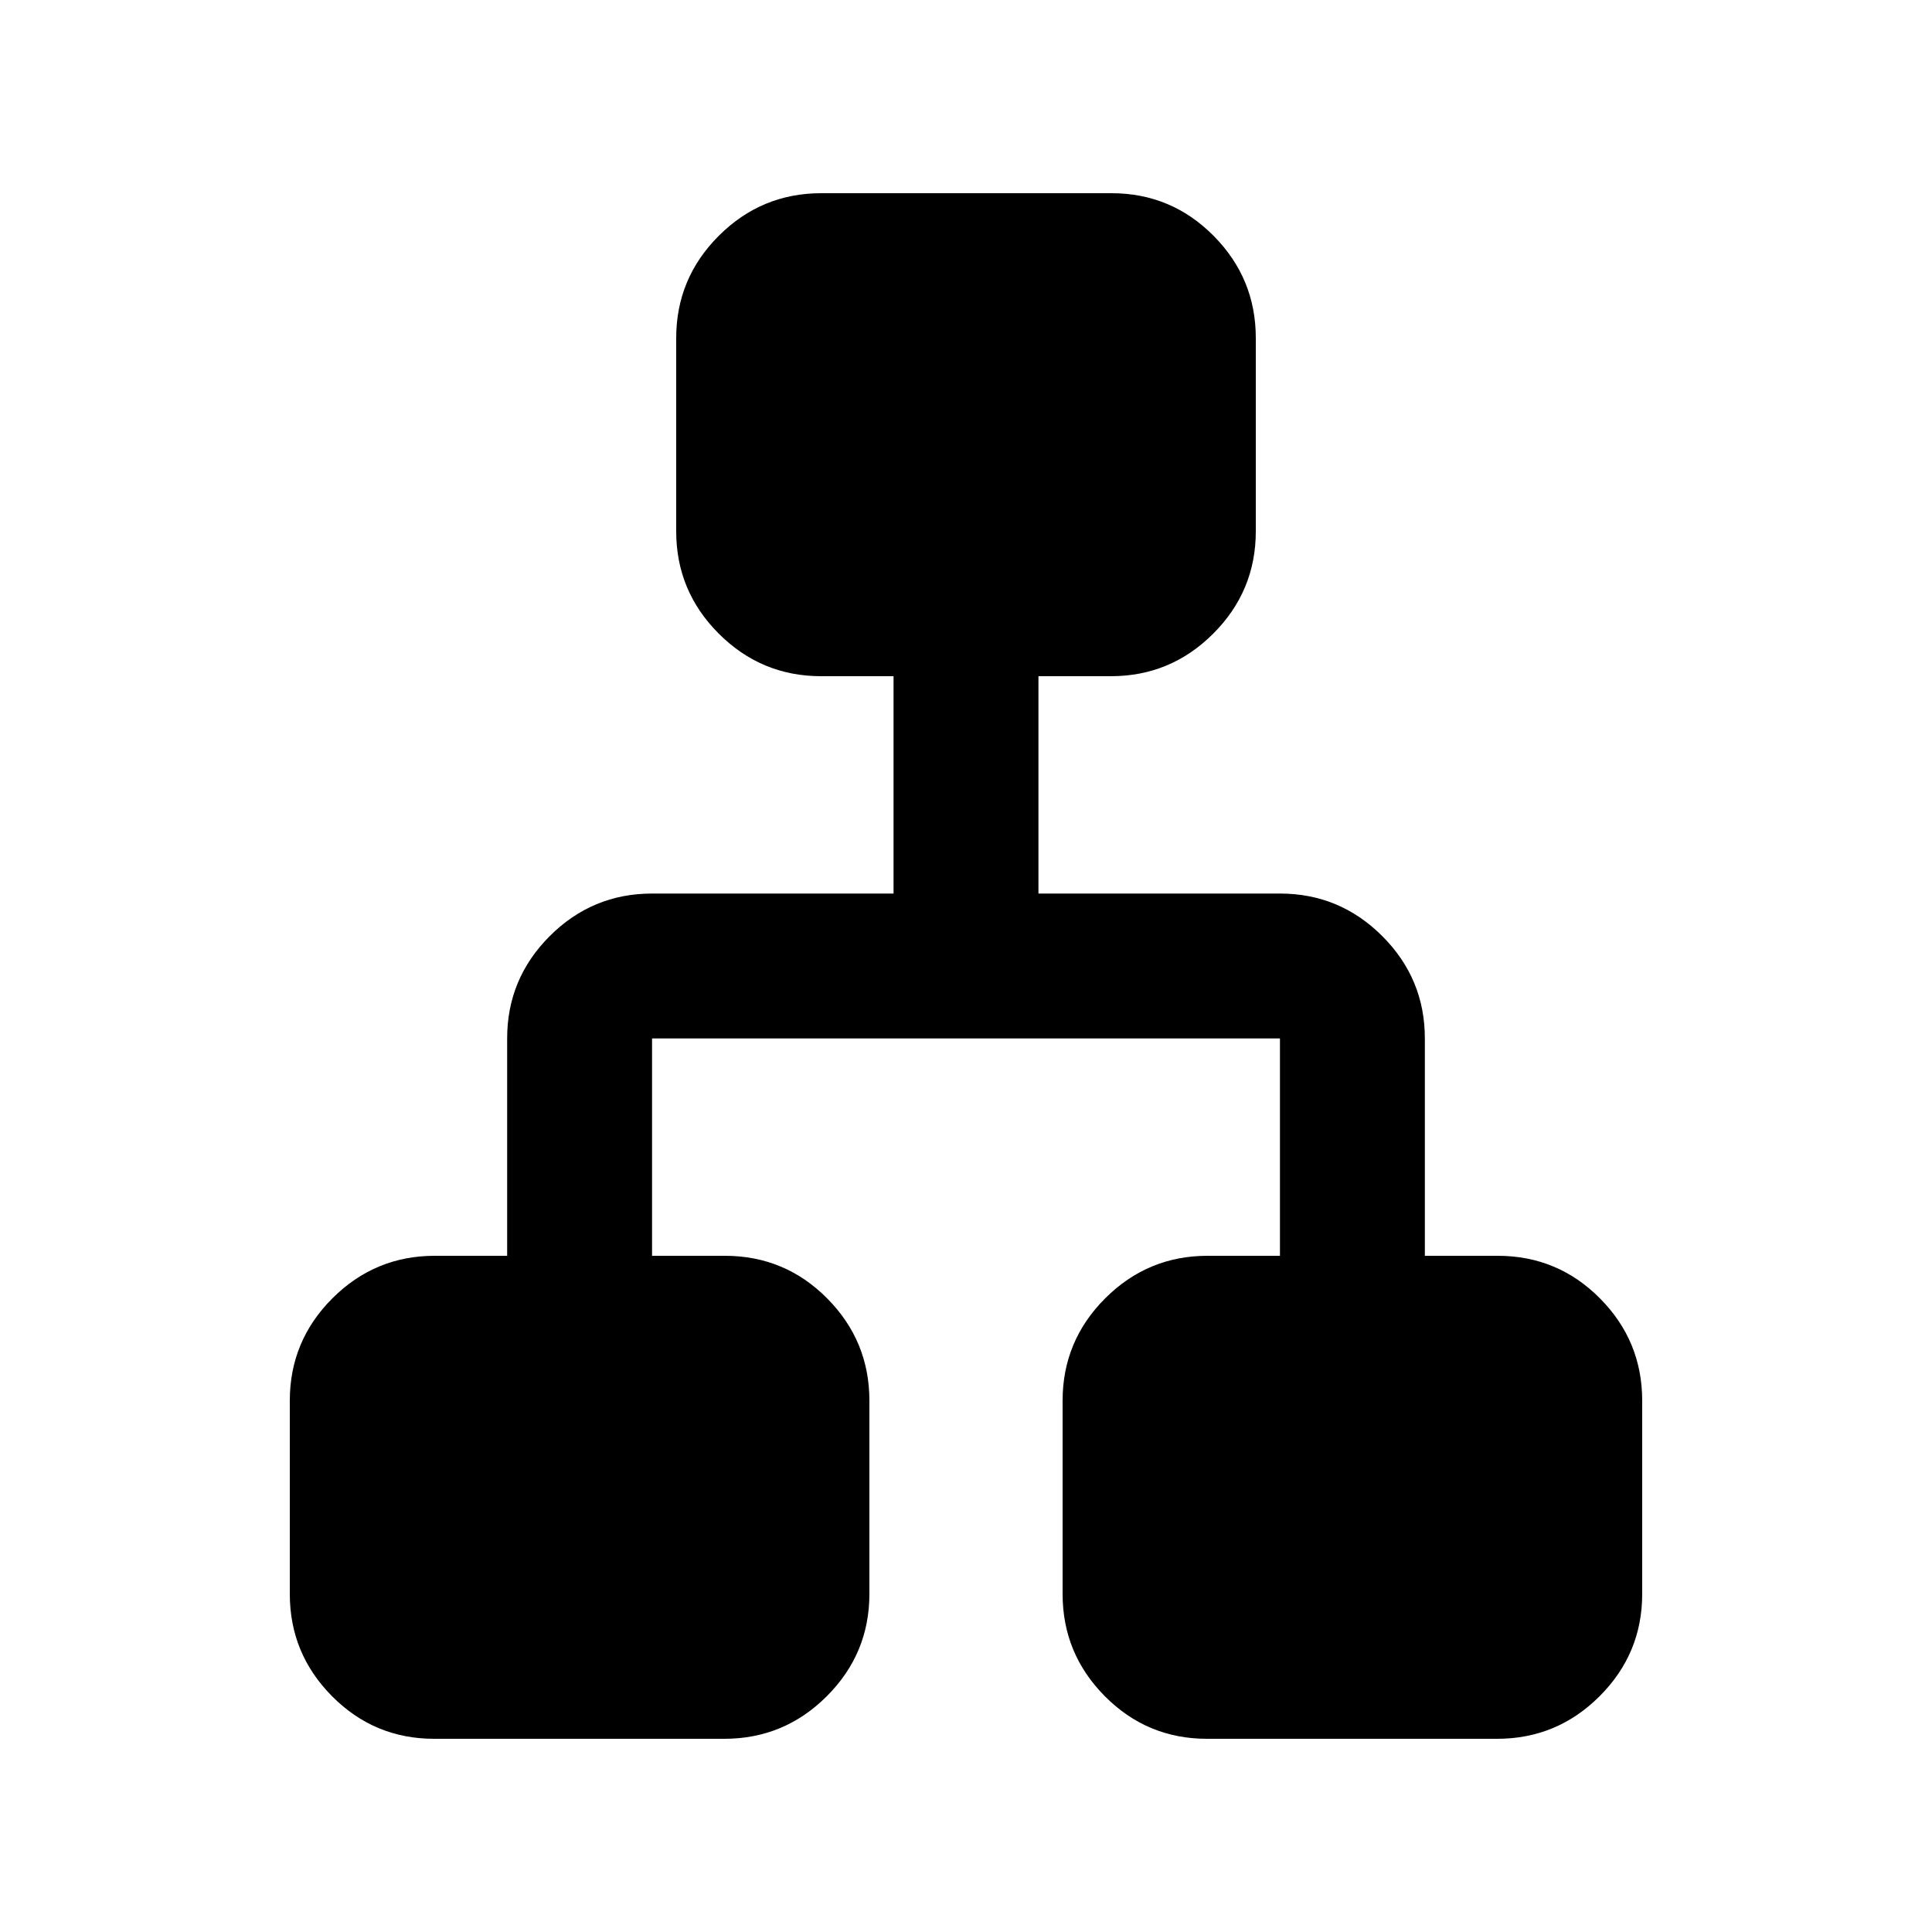 <svg xmlns="http://www.w3.org/2000/svg" height="20" viewBox="0 -960 960 960" width="20"><path d="M144-168v-96q0-29.7 21.15-50.85Q186.3-336 216-336h36v-108q0-29.7 21.15-50.85Q294.3-516 324-516h120v-108h-36q-29.7 0-50.85-21.15Q336-666.3 336-696v-96q0-29.7 21.176-50.85Q378.352-864 408.088-864h144.176Q582-864 603-842.85q21 21.15 21 50.85v96q0 29.7-21.15 50.85Q581.7-624 552-624h-36v108h120q29.7 0 50.85 21.15Q708-473.7 708-444v108h36.164Q774-336 795-314.85T816-264v96q0 29.7-21.176 50.85Q773.648-96 743.912-96H599.736Q570-96 549-117.15 528-138.3 528-168v-96q0-29.7 21.15-50.85Q570.3-336 600-336h36v-108H324v108h36.164Q390-336 411-314.85T432-264v96q0 29.7-21.176 50.85Q389.648-96 359.912-96H215.736Q186-96 165-117.15 144-138.3 144-168Z"/></svg>